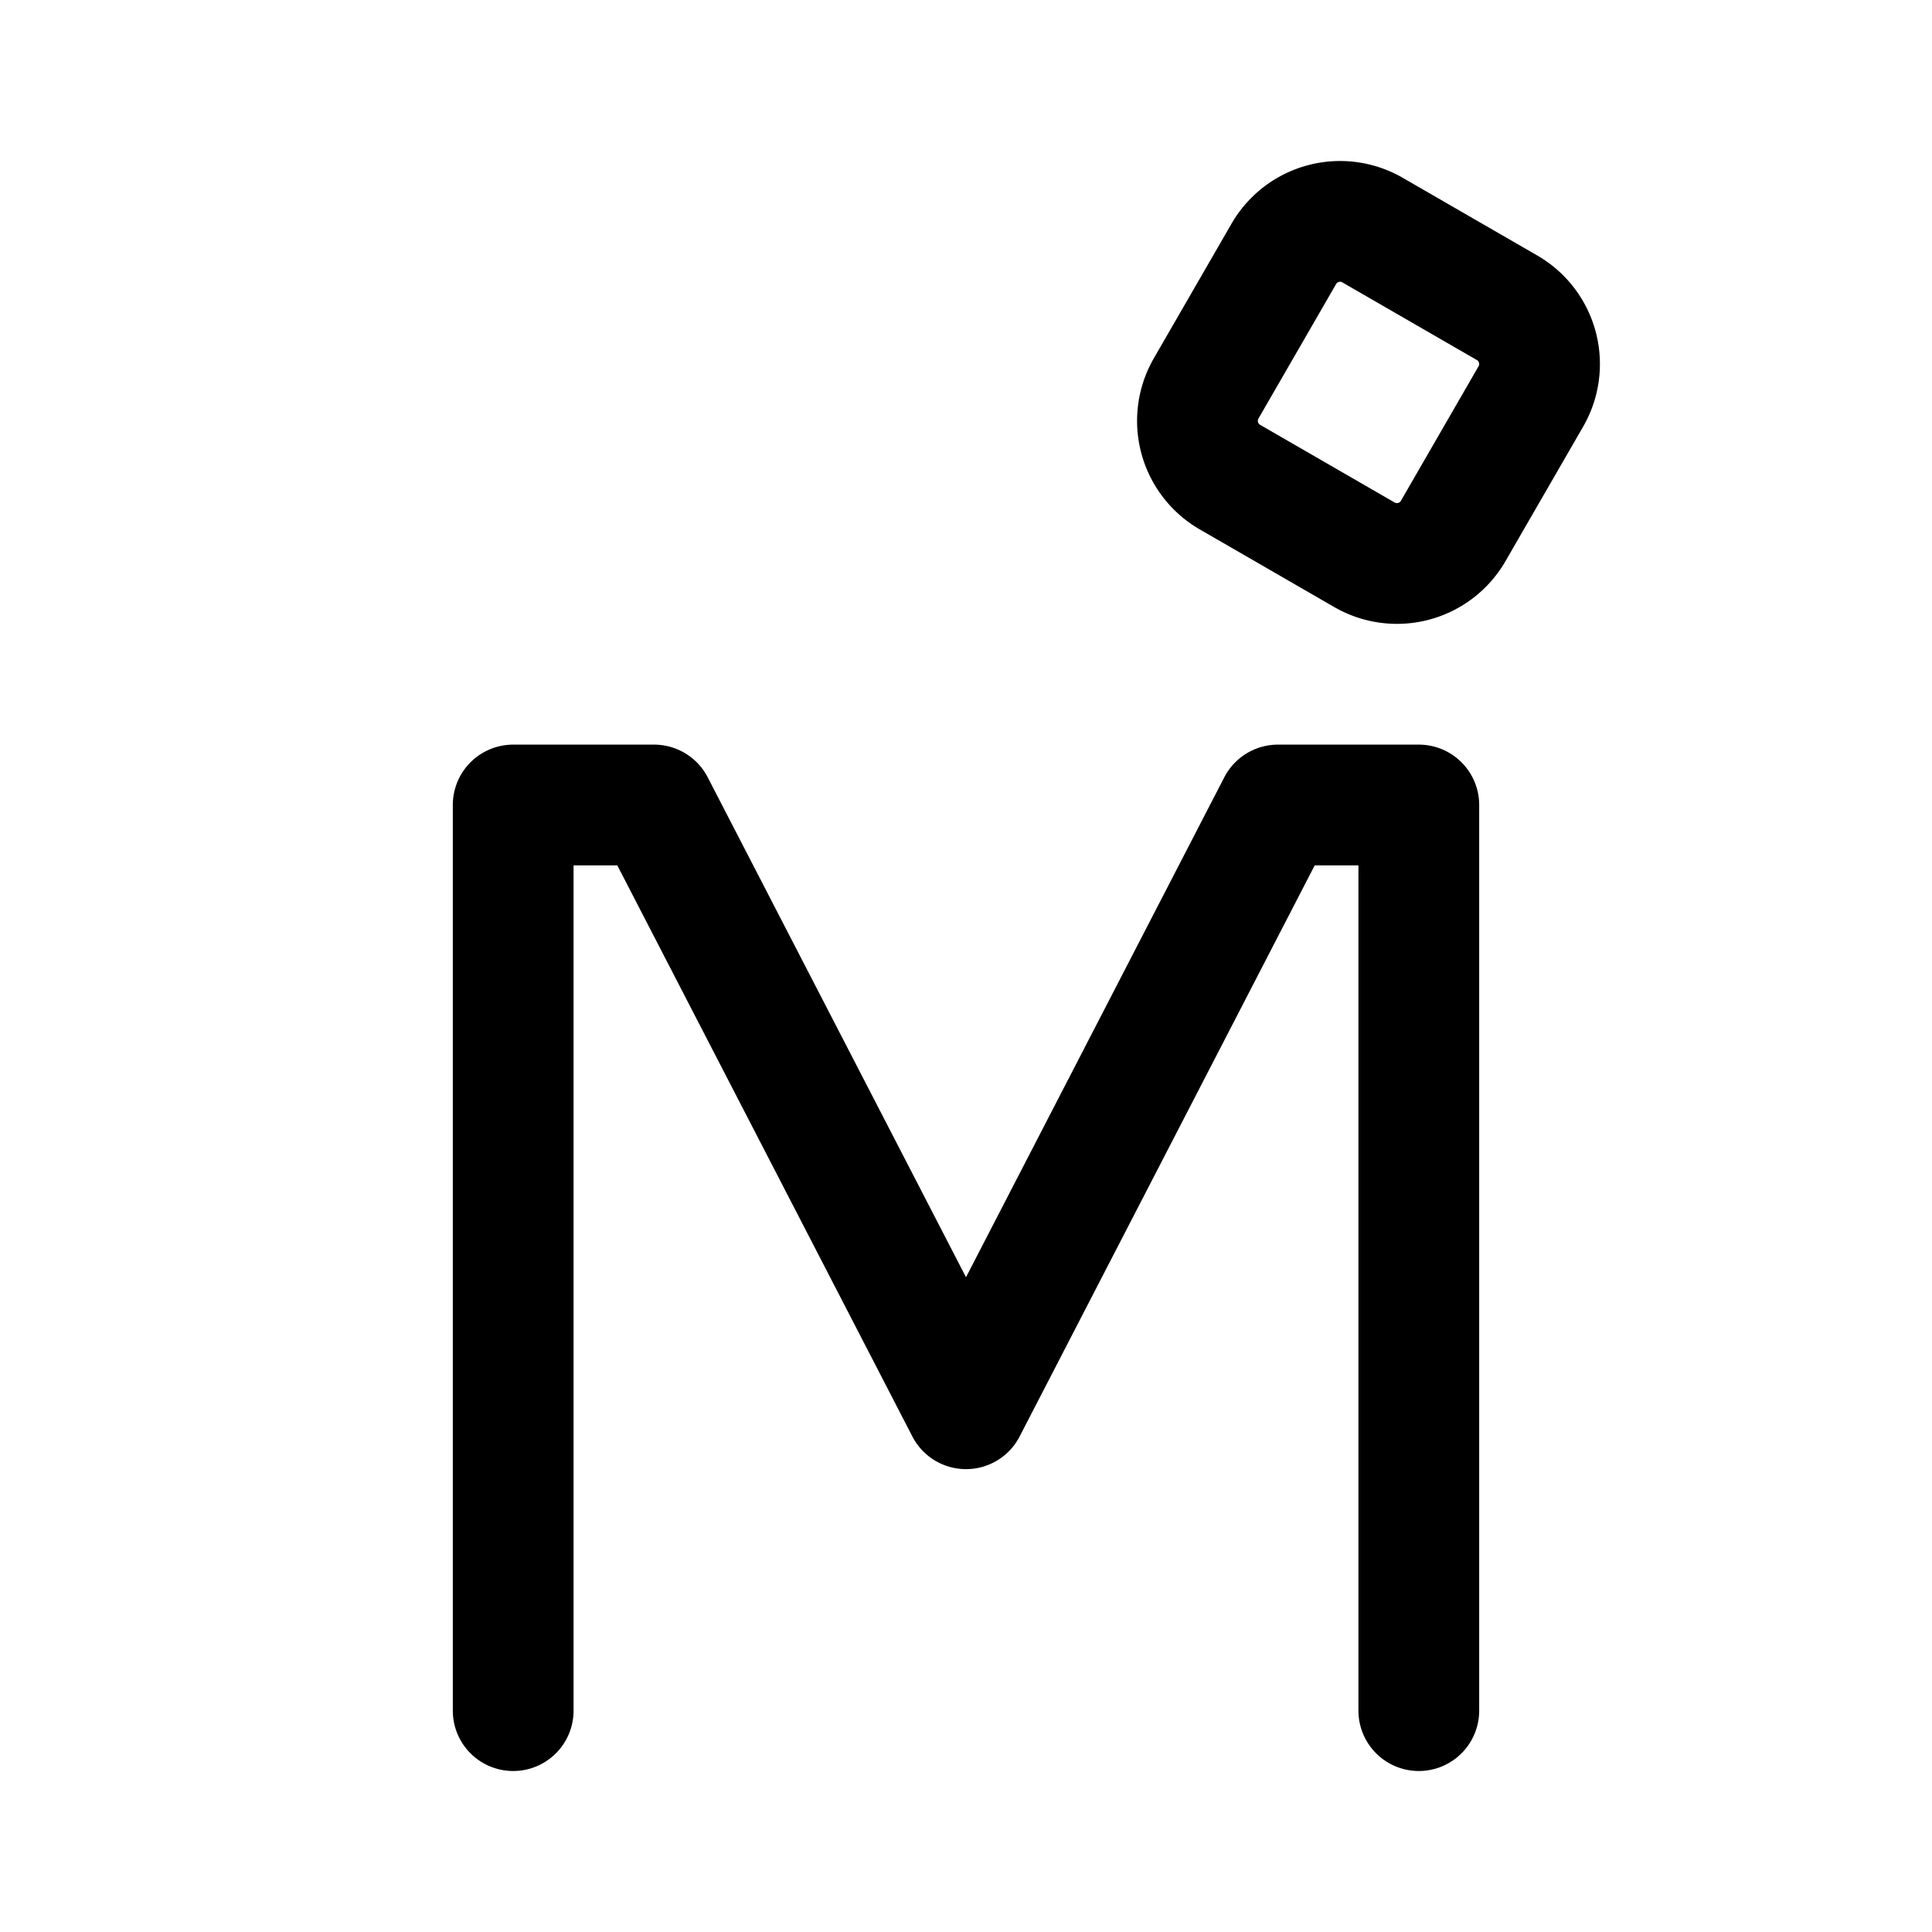 <svg width="192" height="192" viewBox="0 0 192 192" fill="none" xmlns="http://www.w3.org/2000/svg"><path d="M51 170V80h14l31 60 31-60h14v90M127.585 25.228a6.454 6.454 0 0 1 8.816-2.362l13.371 7.72a6.454 6.454 0 0 1 2.362 8.815l-7.719 13.371a6.454 6.454 0 0 1-8.816 2.362l-13.371-7.72a6.454 6.454 0 0 1-2.362-8.815l7.719-13.371Z" stroke="#000" stroke-width="12" stroke-linecap="round" stroke-linejoin="round"/></svg>